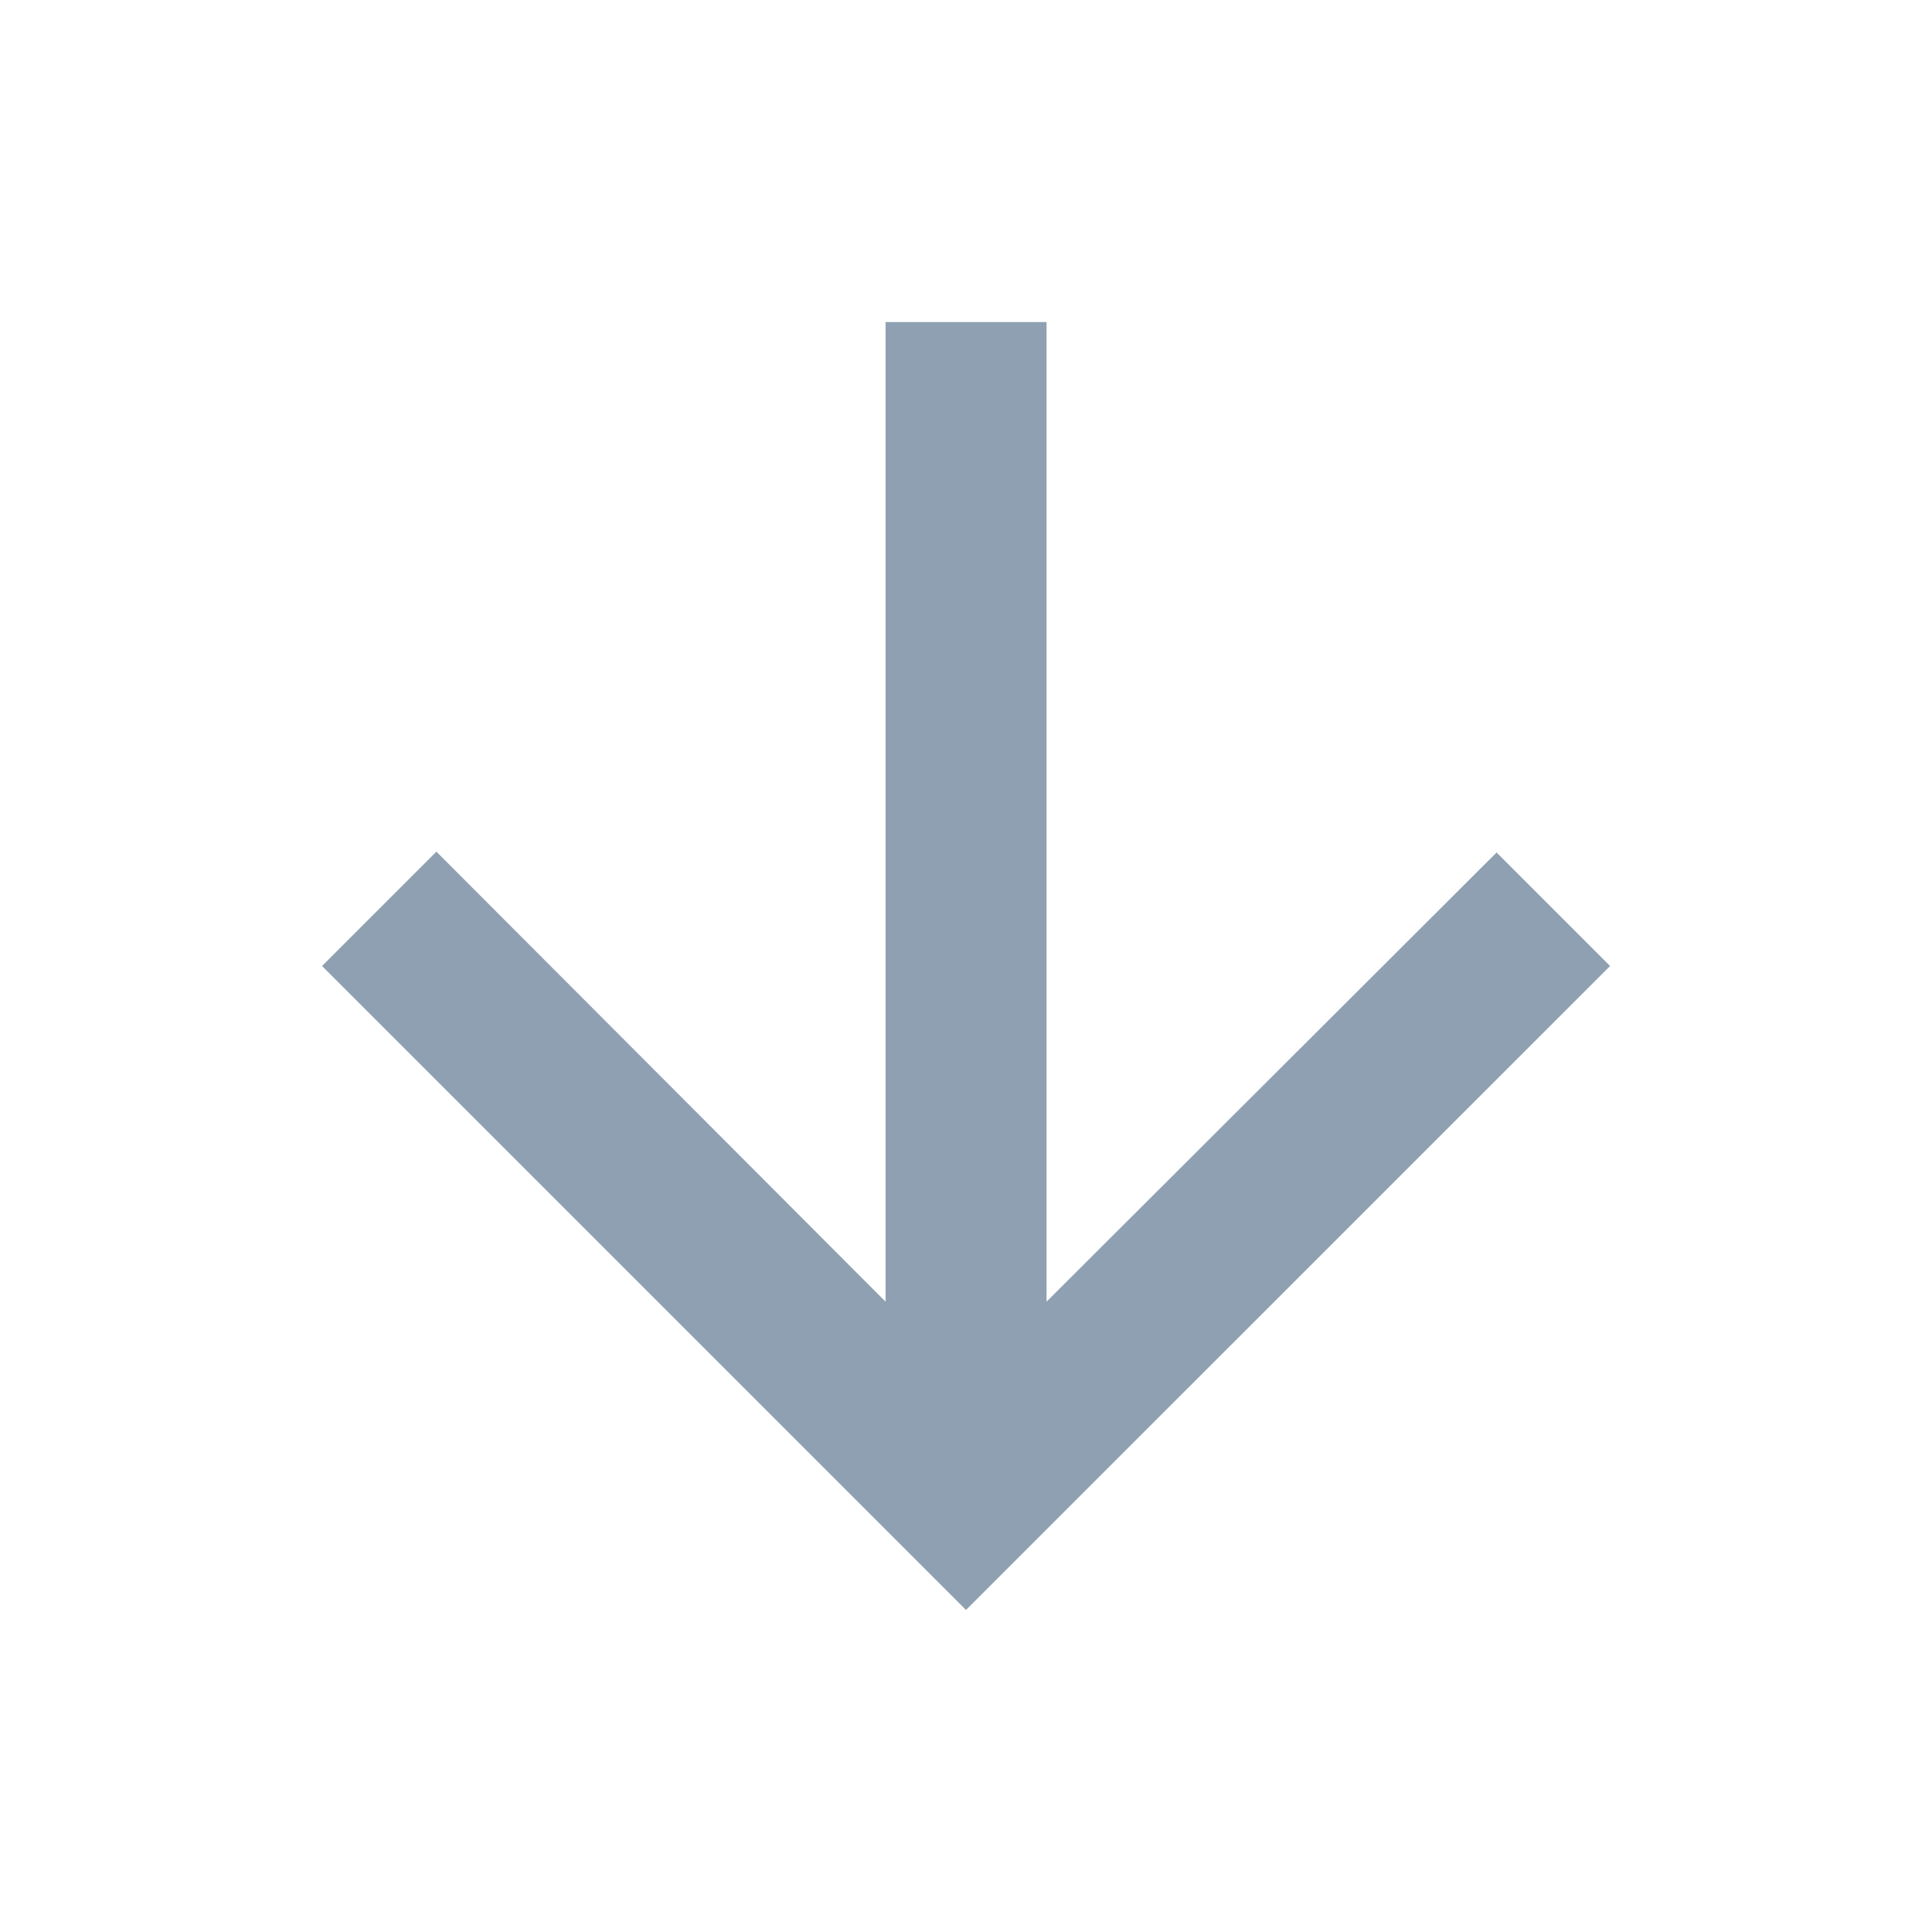 <svg xmlns="http://www.w3.org/2000/svg" width="16" height="16" viewBox="0 0 16 16" fill="none">
    <g id="ArrowDownwardFilled">
        <path id="Vector"
              d="M13.334 8L12.394 7.06L8.667 10.78V2.667H7.334V10.78L3.614 7.053L2.667 8L8 13.333L13.334 8Z"
              fill="#8FA0B2"/>
    </g>
</svg>